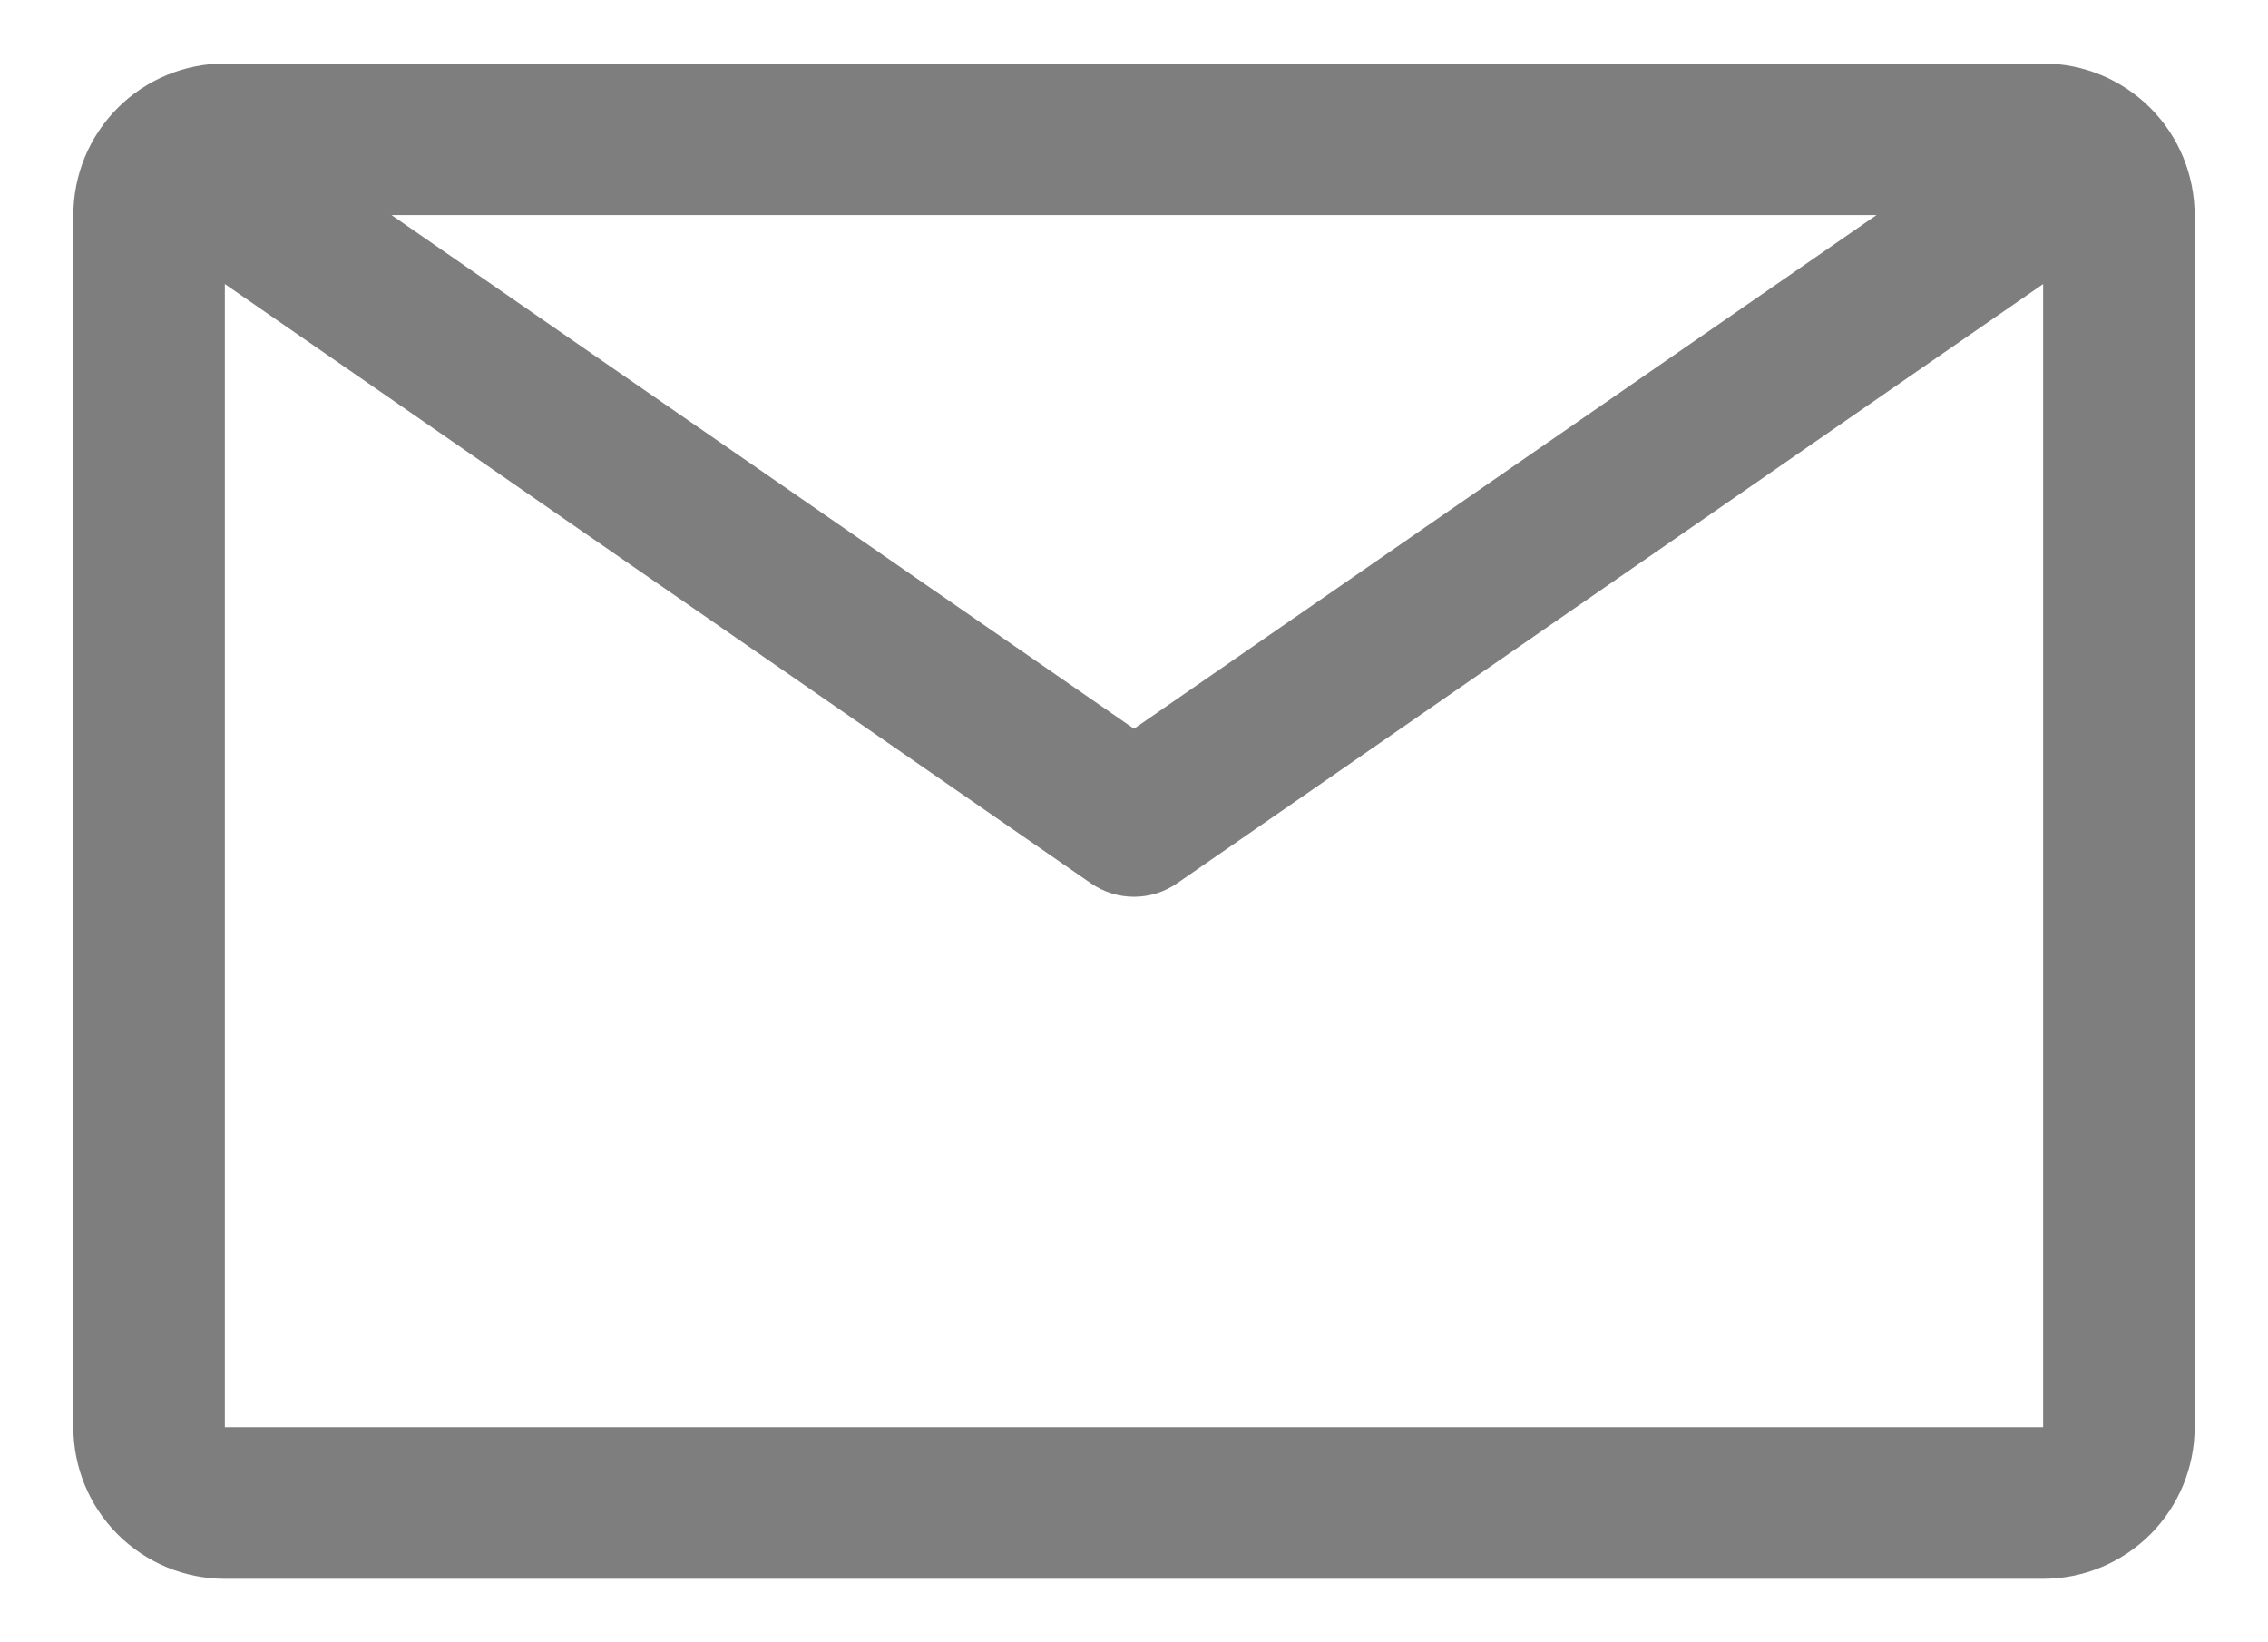 <svg width="29" height="21" viewBox="0 0 29 21" fill="none" xmlns="http://www.w3.org/2000/svg">
<path d="M26.125 0.812H2.875C2.361 0.812 1.868 1.017 1.505 1.38C1.142 1.743 0.938 2.236 0.938 2.75V18.25C0.938 18.764 1.142 19.257 1.505 19.62C1.868 19.983 2.361 20.188 2.875 20.188H26.125C26.639 20.188 27.132 19.983 27.495 19.62C27.858 19.257 28.062 18.764 28.062 18.25V2.75C28.062 2.236 27.858 1.743 27.495 1.38C27.132 1.017 26.639 0.812 26.125 0.812ZM23.994 2.75L14.5 9.318L5.006 2.75H23.994ZM2.875 18.25V3.632L13.948 11.294C14.11 11.407 14.303 11.467 14.5 11.467C14.697 11.467 14.89 11.407 15.052 11.294L26.125 3.632V18.25H2.875Z" fill="#7E7E7E"/>
</svg>
